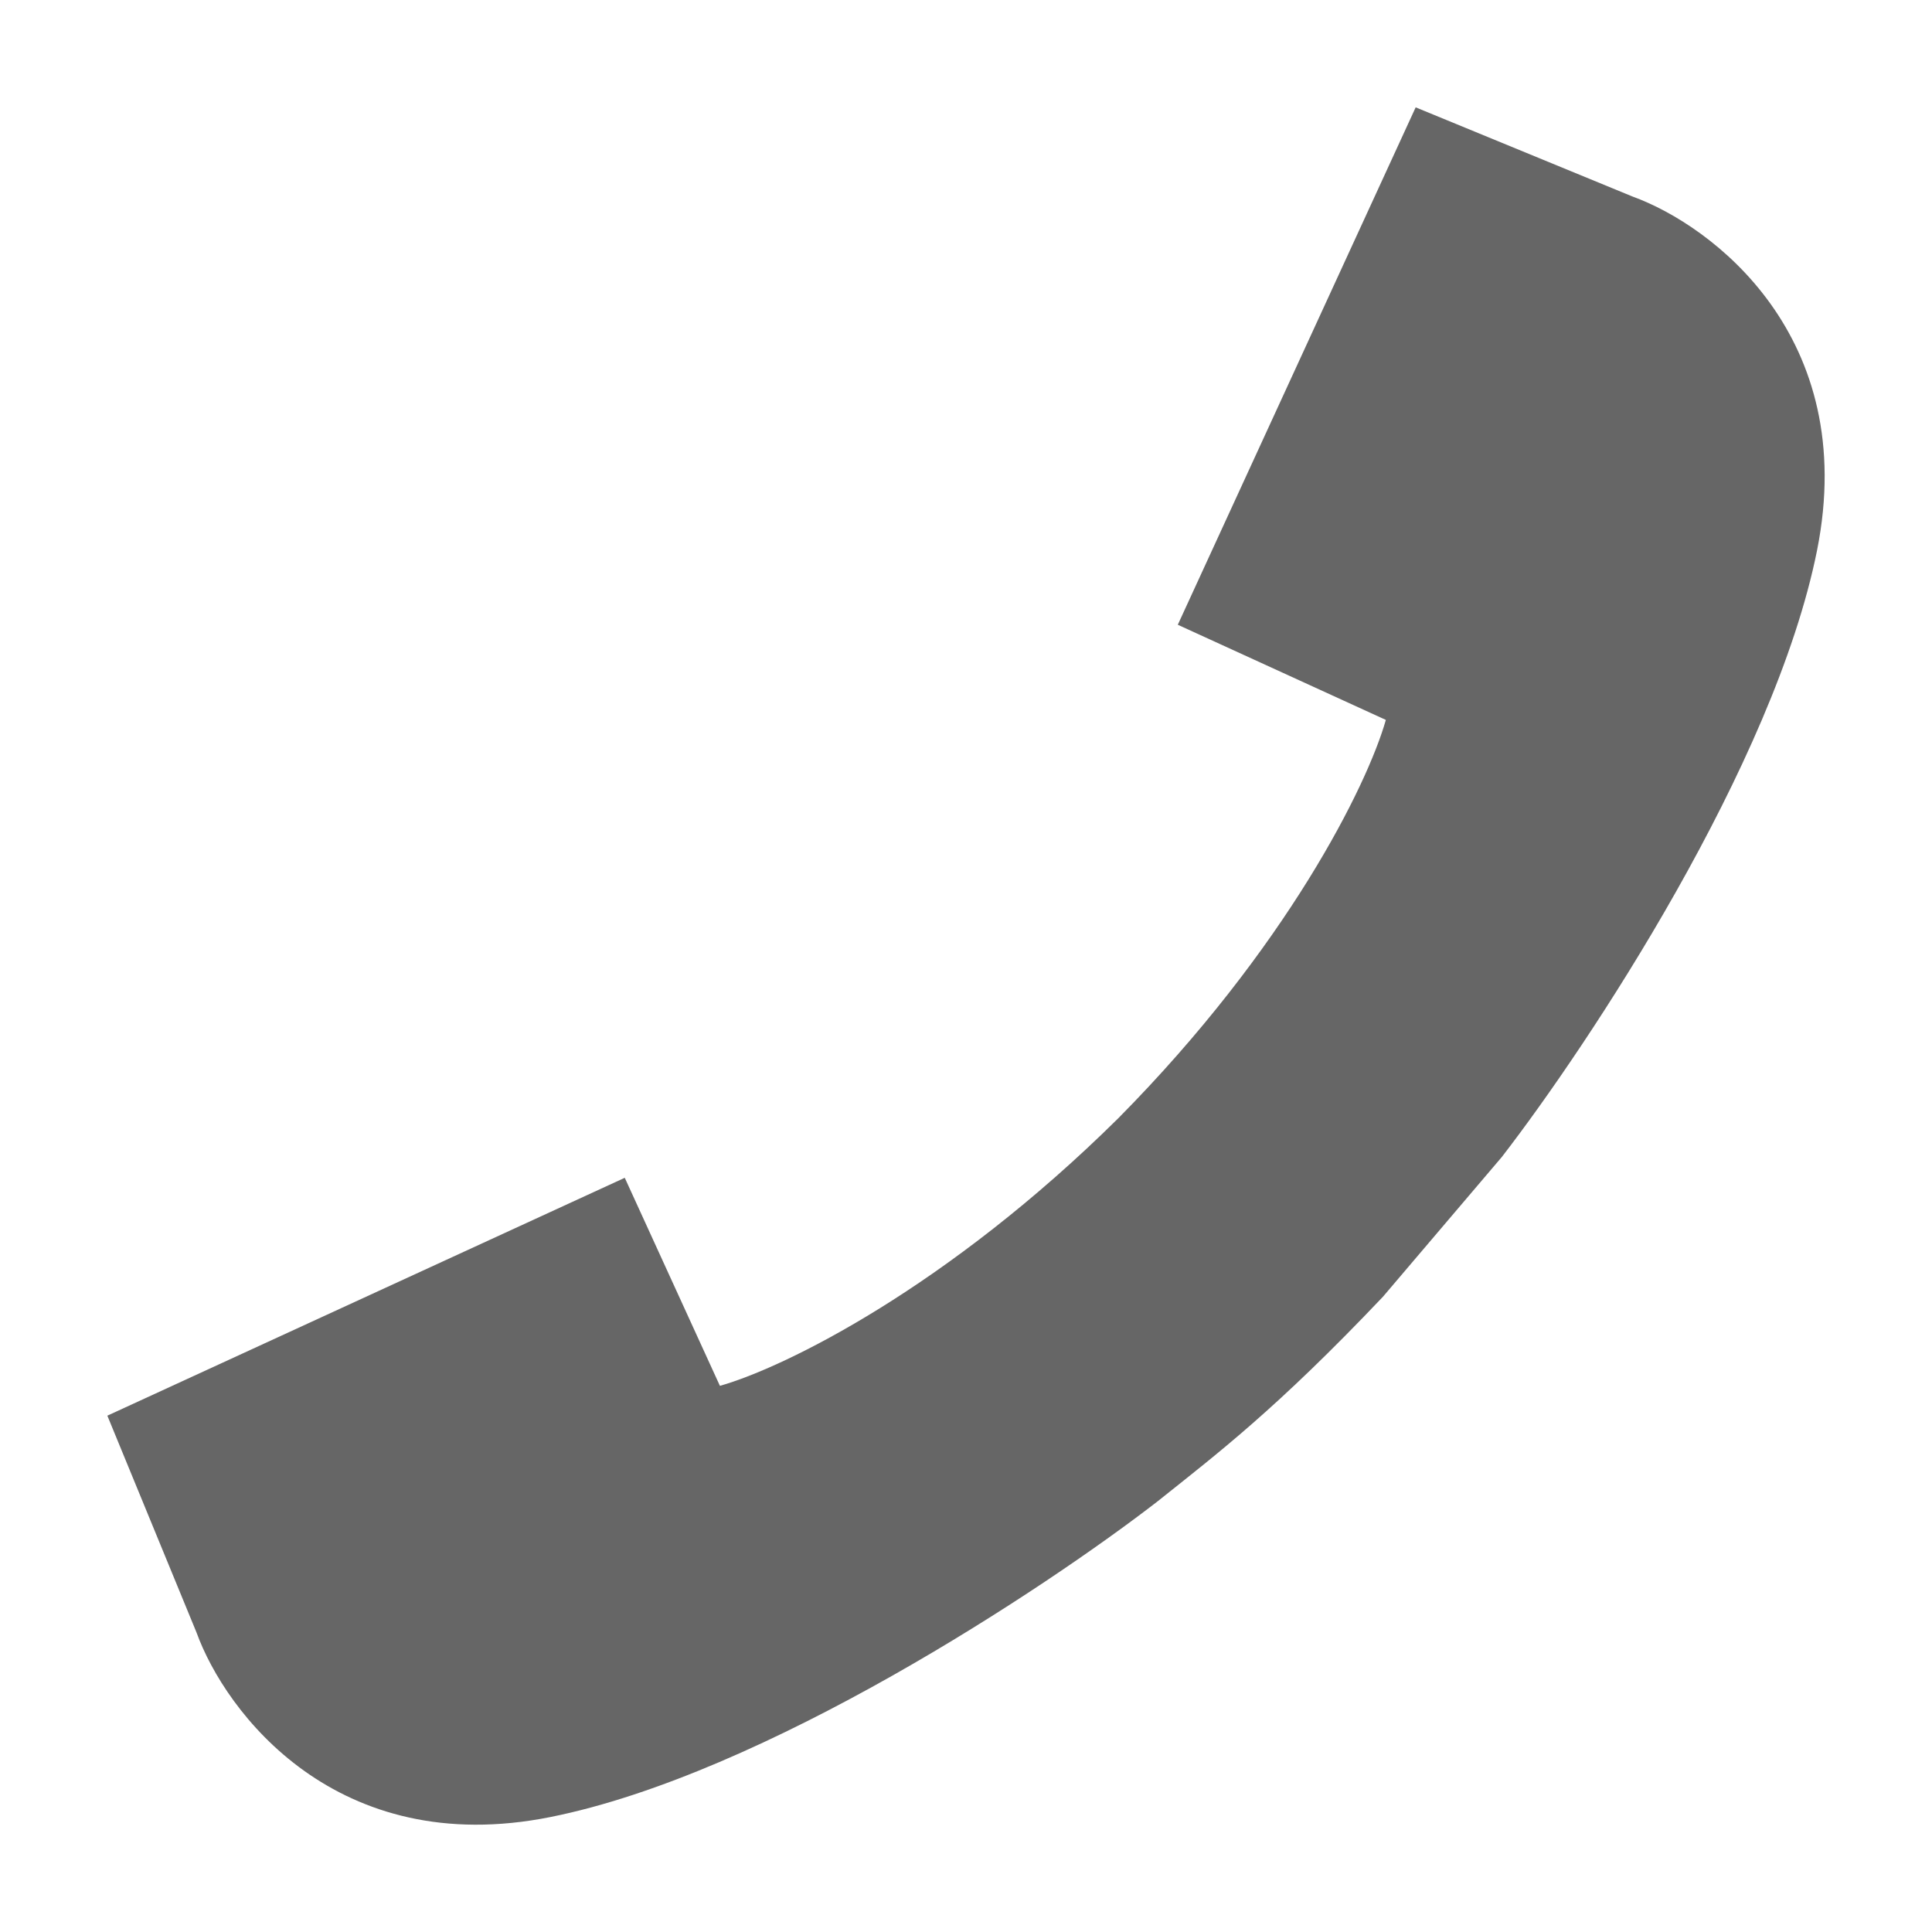 <svg width="16" height="16" viewBox="0 0 16 16" fill="none" xmlns="http://www.w3.org/2000/svg">
<path d="M9.754 5.174L11.724 0.889L13.521 1.628C14.178 1.866 15.402 2.785 15.048 4.558C14.693 6.331 13.16 8.646 12.438 9.581L11.453 10.739C10.566 11.674 10.074 12.044 9.581 12.438C8.646 13.16 6.331 14.693 4.558 15.048C2.785 15.403 1.866 14.178 1.628 13.521L0.889 11.724L5.174 9.754L5.962 11.477C6.505 11.323 7.851 10.656 9.261 9.261C10.656 7.851 11.323 6.505 11.477 5.962L9.754 5.174Z" fill="#666666"/>
</svg>
